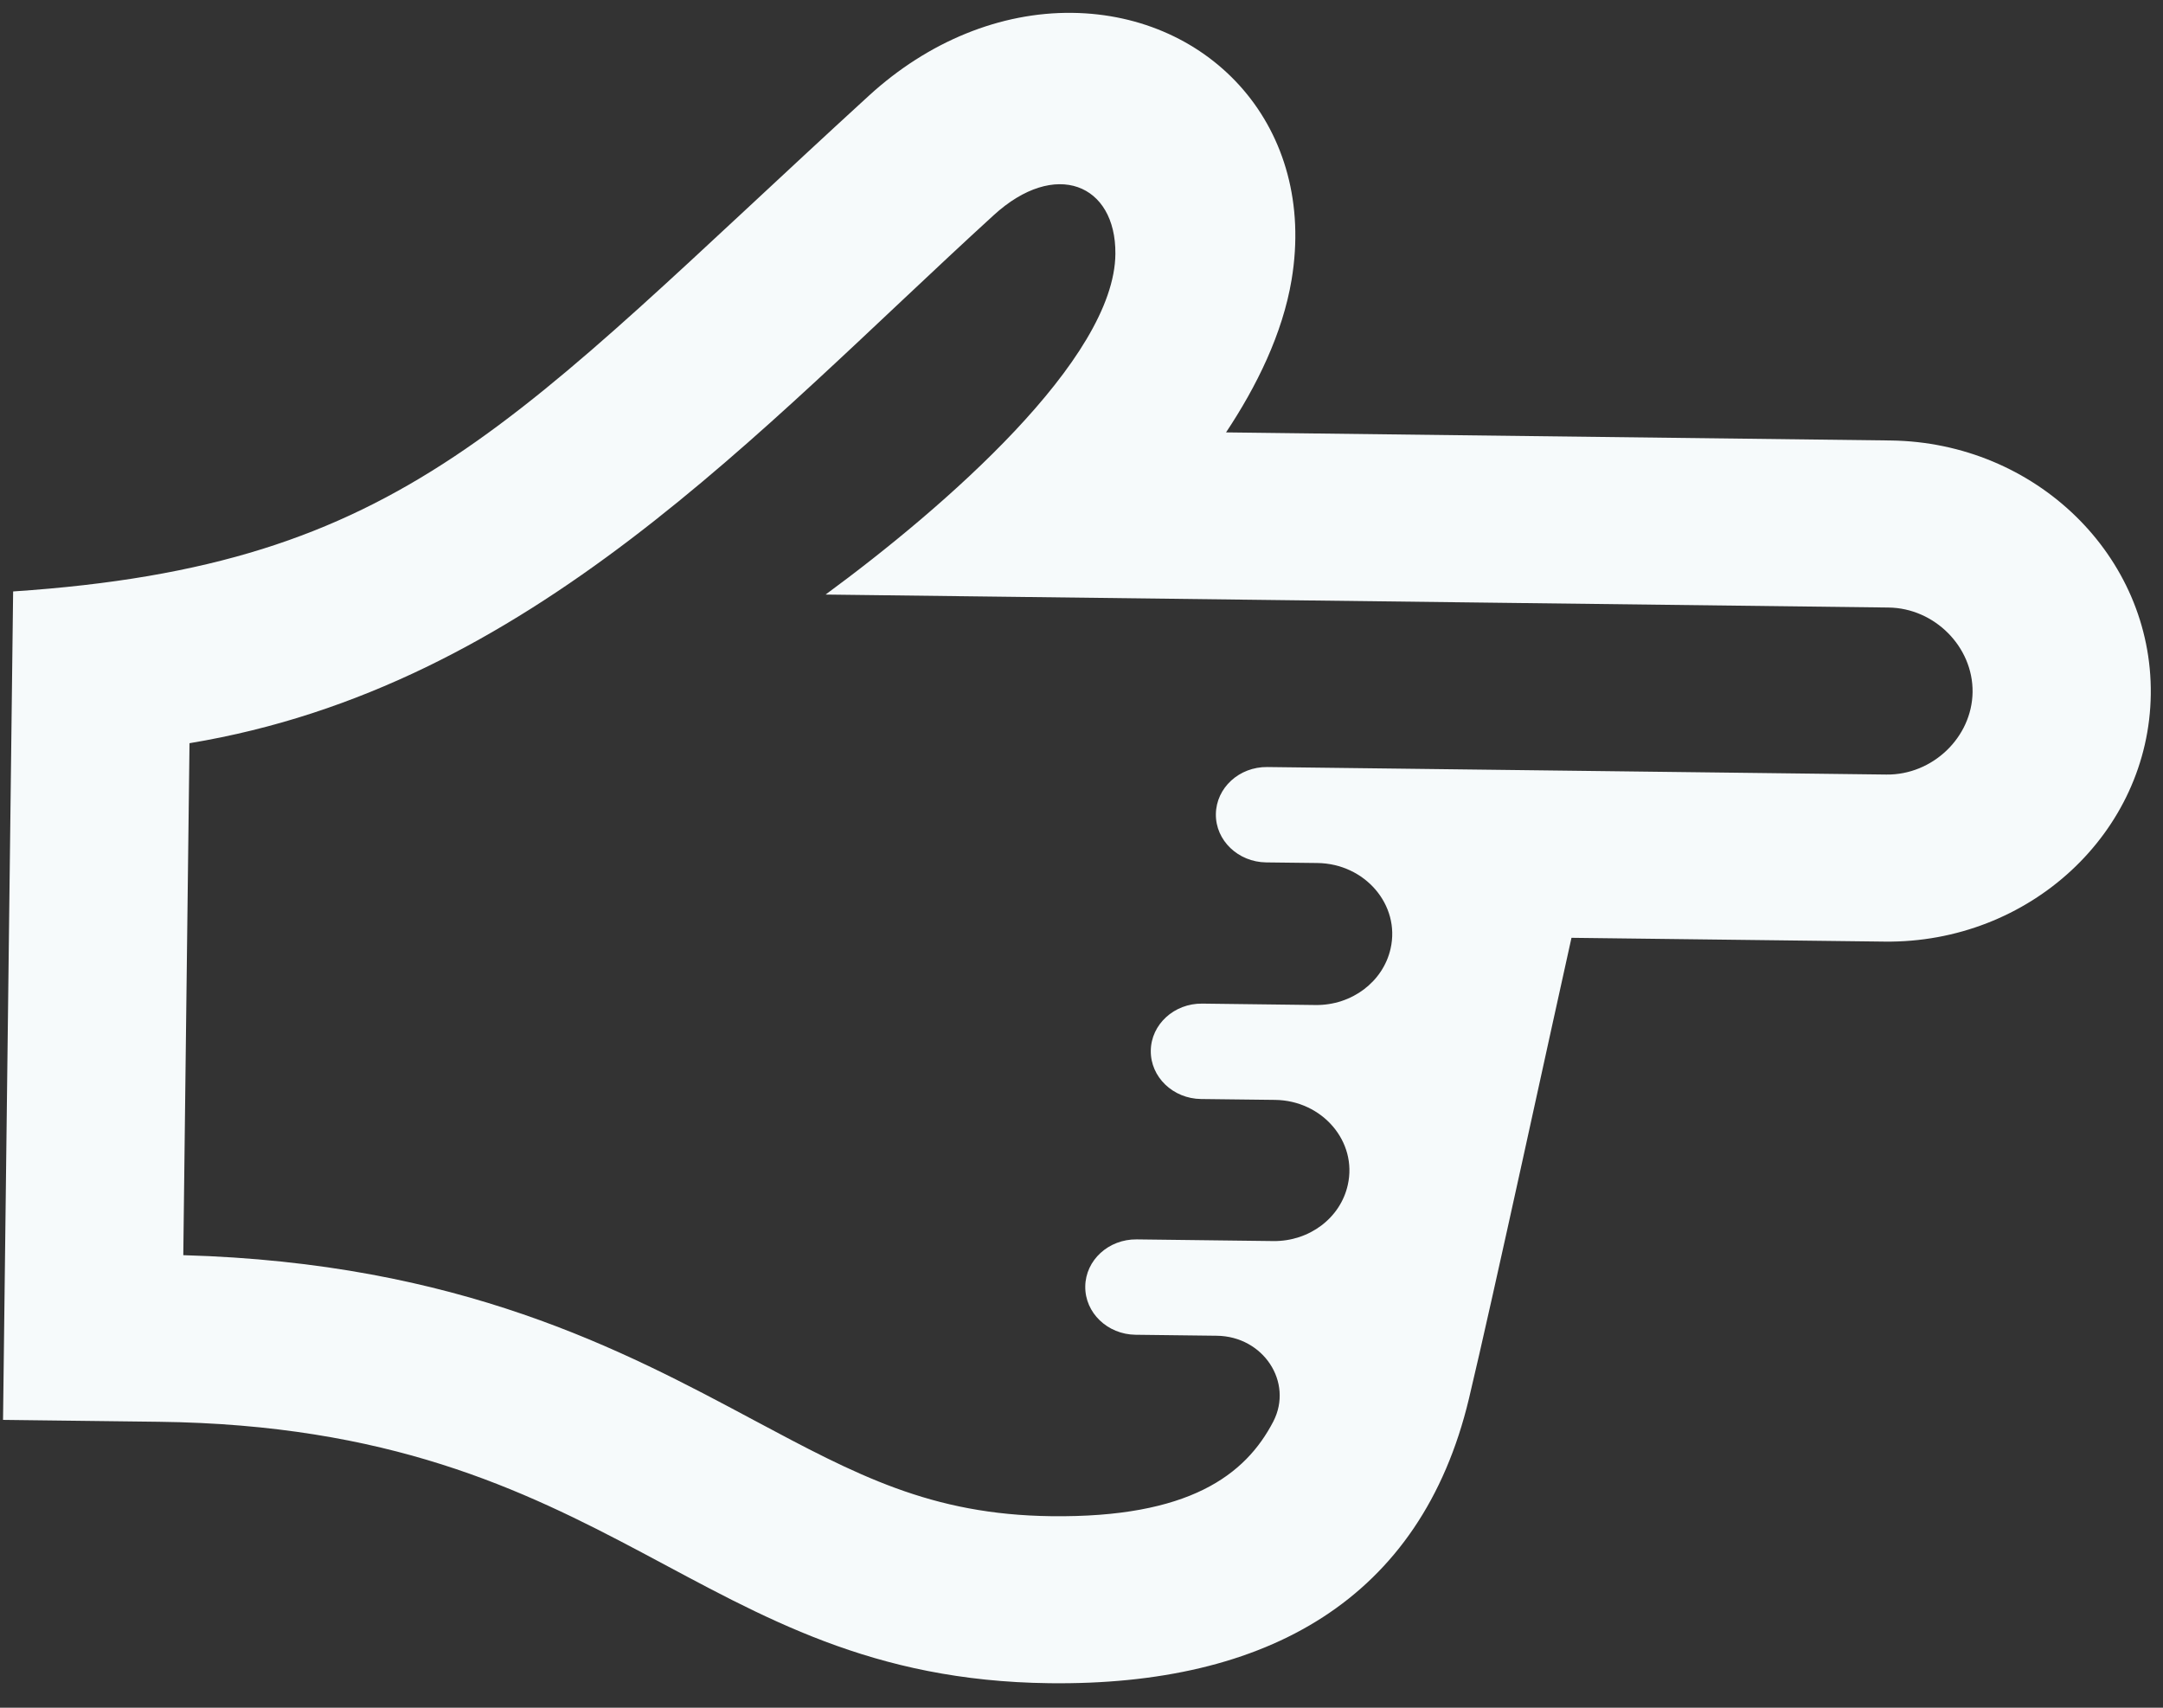 <svg width="57" height="45" viewBox="0 0 57 45" fill="none" xmlns="http://www.w3.org/2000/svg">
<rect x="0" y="0" width="57" height="45" fill="#333333" stroke="none"/>
<path d="M38.708 36.864C39.332 34.257 40.955 26.753 41.412 24.712L49.659 24.812C53.484 24.859 56.634 21.934 56.678 18.294C56.722 14.654 53.645 11.654 49.819 11.607L32.309 11.394C33.113 10.184 33.799 8.797 34.037 7.369C34.701 3.367 31.915 0.383 28.256 0.339C26.366 0.316 24.459 1.091 22.896 2.523C13.462 11.151 10.709 14.894 0.346 15.585L0.08 37.415L4.184 37.465C16.287 37.612 18.266 44.24 27.654 44.354C33.402 44.424 37.444 42.138 38.708 36.864ZM19.861 37.42C16.401 35.571 12.117 33.28 4.83 33.075L4.994 19.584C13.984 18.095 19.932 11.379 26.181 5.675C27.81 4.181 29.408 4.85 29.393 6.687C29.373 9.467 24.887 13.368 21.756 15.667L49.766 16.009C50.98 16.023 51.996 17.044 51.982 18.237C51.967 19.43 50.926 20.425 49.712 20.41L33.397 20.212C32.657 20.203 32.049 20.759 32.041 21.454C32.032 22.145 32.627 22.716 33.366 22.725L34.717 22.741C35.97 22.757 36.906 23.846 36.645 24.997C36.449 25.87 35.622 26.494 34.671 26.483L31.682 26.446C30.942 26.437 30.334 26.993 30.326 27.687C30.317 28.38 30.911 28.951 31.651 28.96L33.6 28.983C34.847 28.998 35.776 30.082 35.517 31.225C35.324 32.095 34.503 32.714 33.555 32.703L29.955 32.659C29.215 32.65 28.607 33.206 28.599 33.899C28.59 34.592 29.184 35.163 29.924 35.172L32.066 35.198C33.294 35.213 34.087 36.422 33.555 37.457C32.822 38.868 31.336 39.997 27.708 39.953C24.526 39.914 22.57 38.866 19.861 37.42Z" fill="#F6FAFB"/>
</svg>
